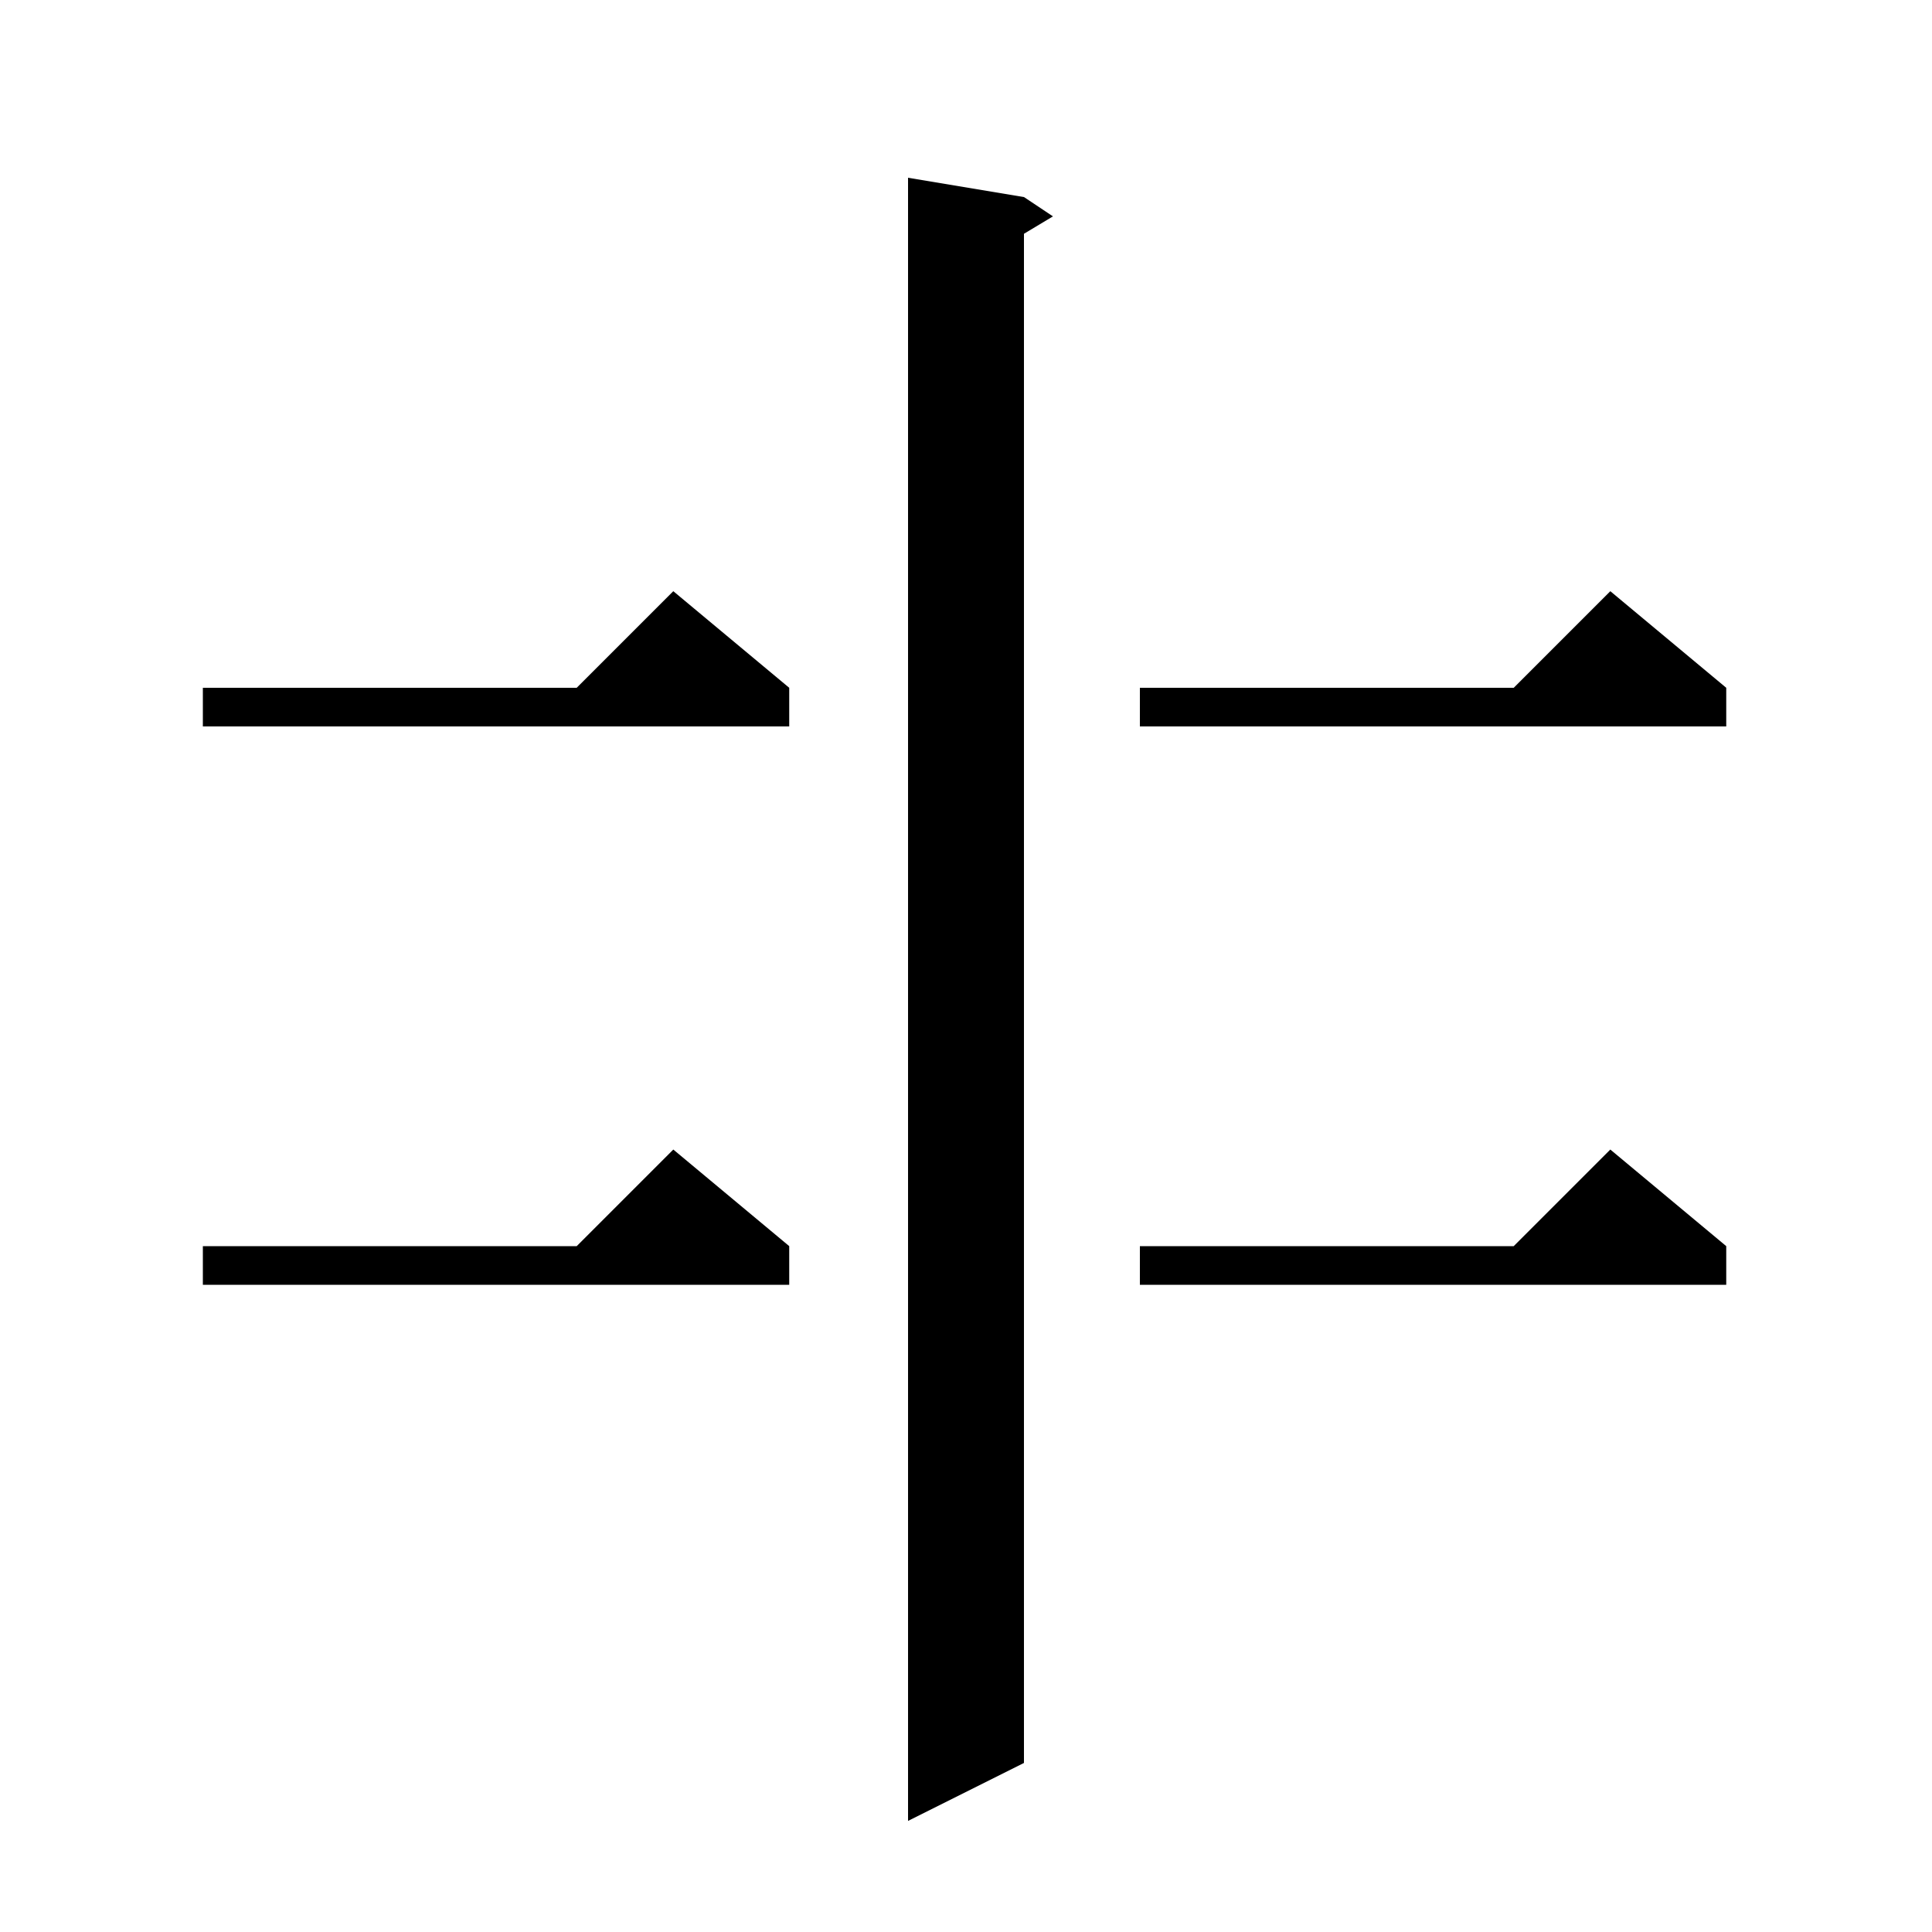 <svg xmlns="http://www.w3.org/2000/svg" xmlns:xlink="http://www.w3.org/1999/xlink" version="1.1" baseProfile="full" viewBox="0 0 200 200" width="200" height="200">
<g fill="black">
<path d="M 106.0 20.4 L 109.0 22.4 L 106.0 24.2 L 106.0 182.5 L 94.0 188.5 L 94.0 18.4 Z M 81.7 129.0 L 81.7 133.0 L 21.0 133.0 L 21.0 129.0 L 59.7 129.0 L 69.7 119.0 Z M 178.7 129.0 L 178.7 133.0 L 118.0 133.0 L 118.0 129.0 L 156.7 129.0 L 166.7 119.0 Z M 81.7 71.2 L 81.7 75.2 L 21.0 75.2 L 21.0 71.2 L 59.7 71.2 L 69.7 61.2 Z M 178.7 71.2 L 178.7 75.2 L 118.0 75.2 L 118.0 71.2 L 156.7 71.2 L 166.7 61.2 Z " />
</g>
</svg>
